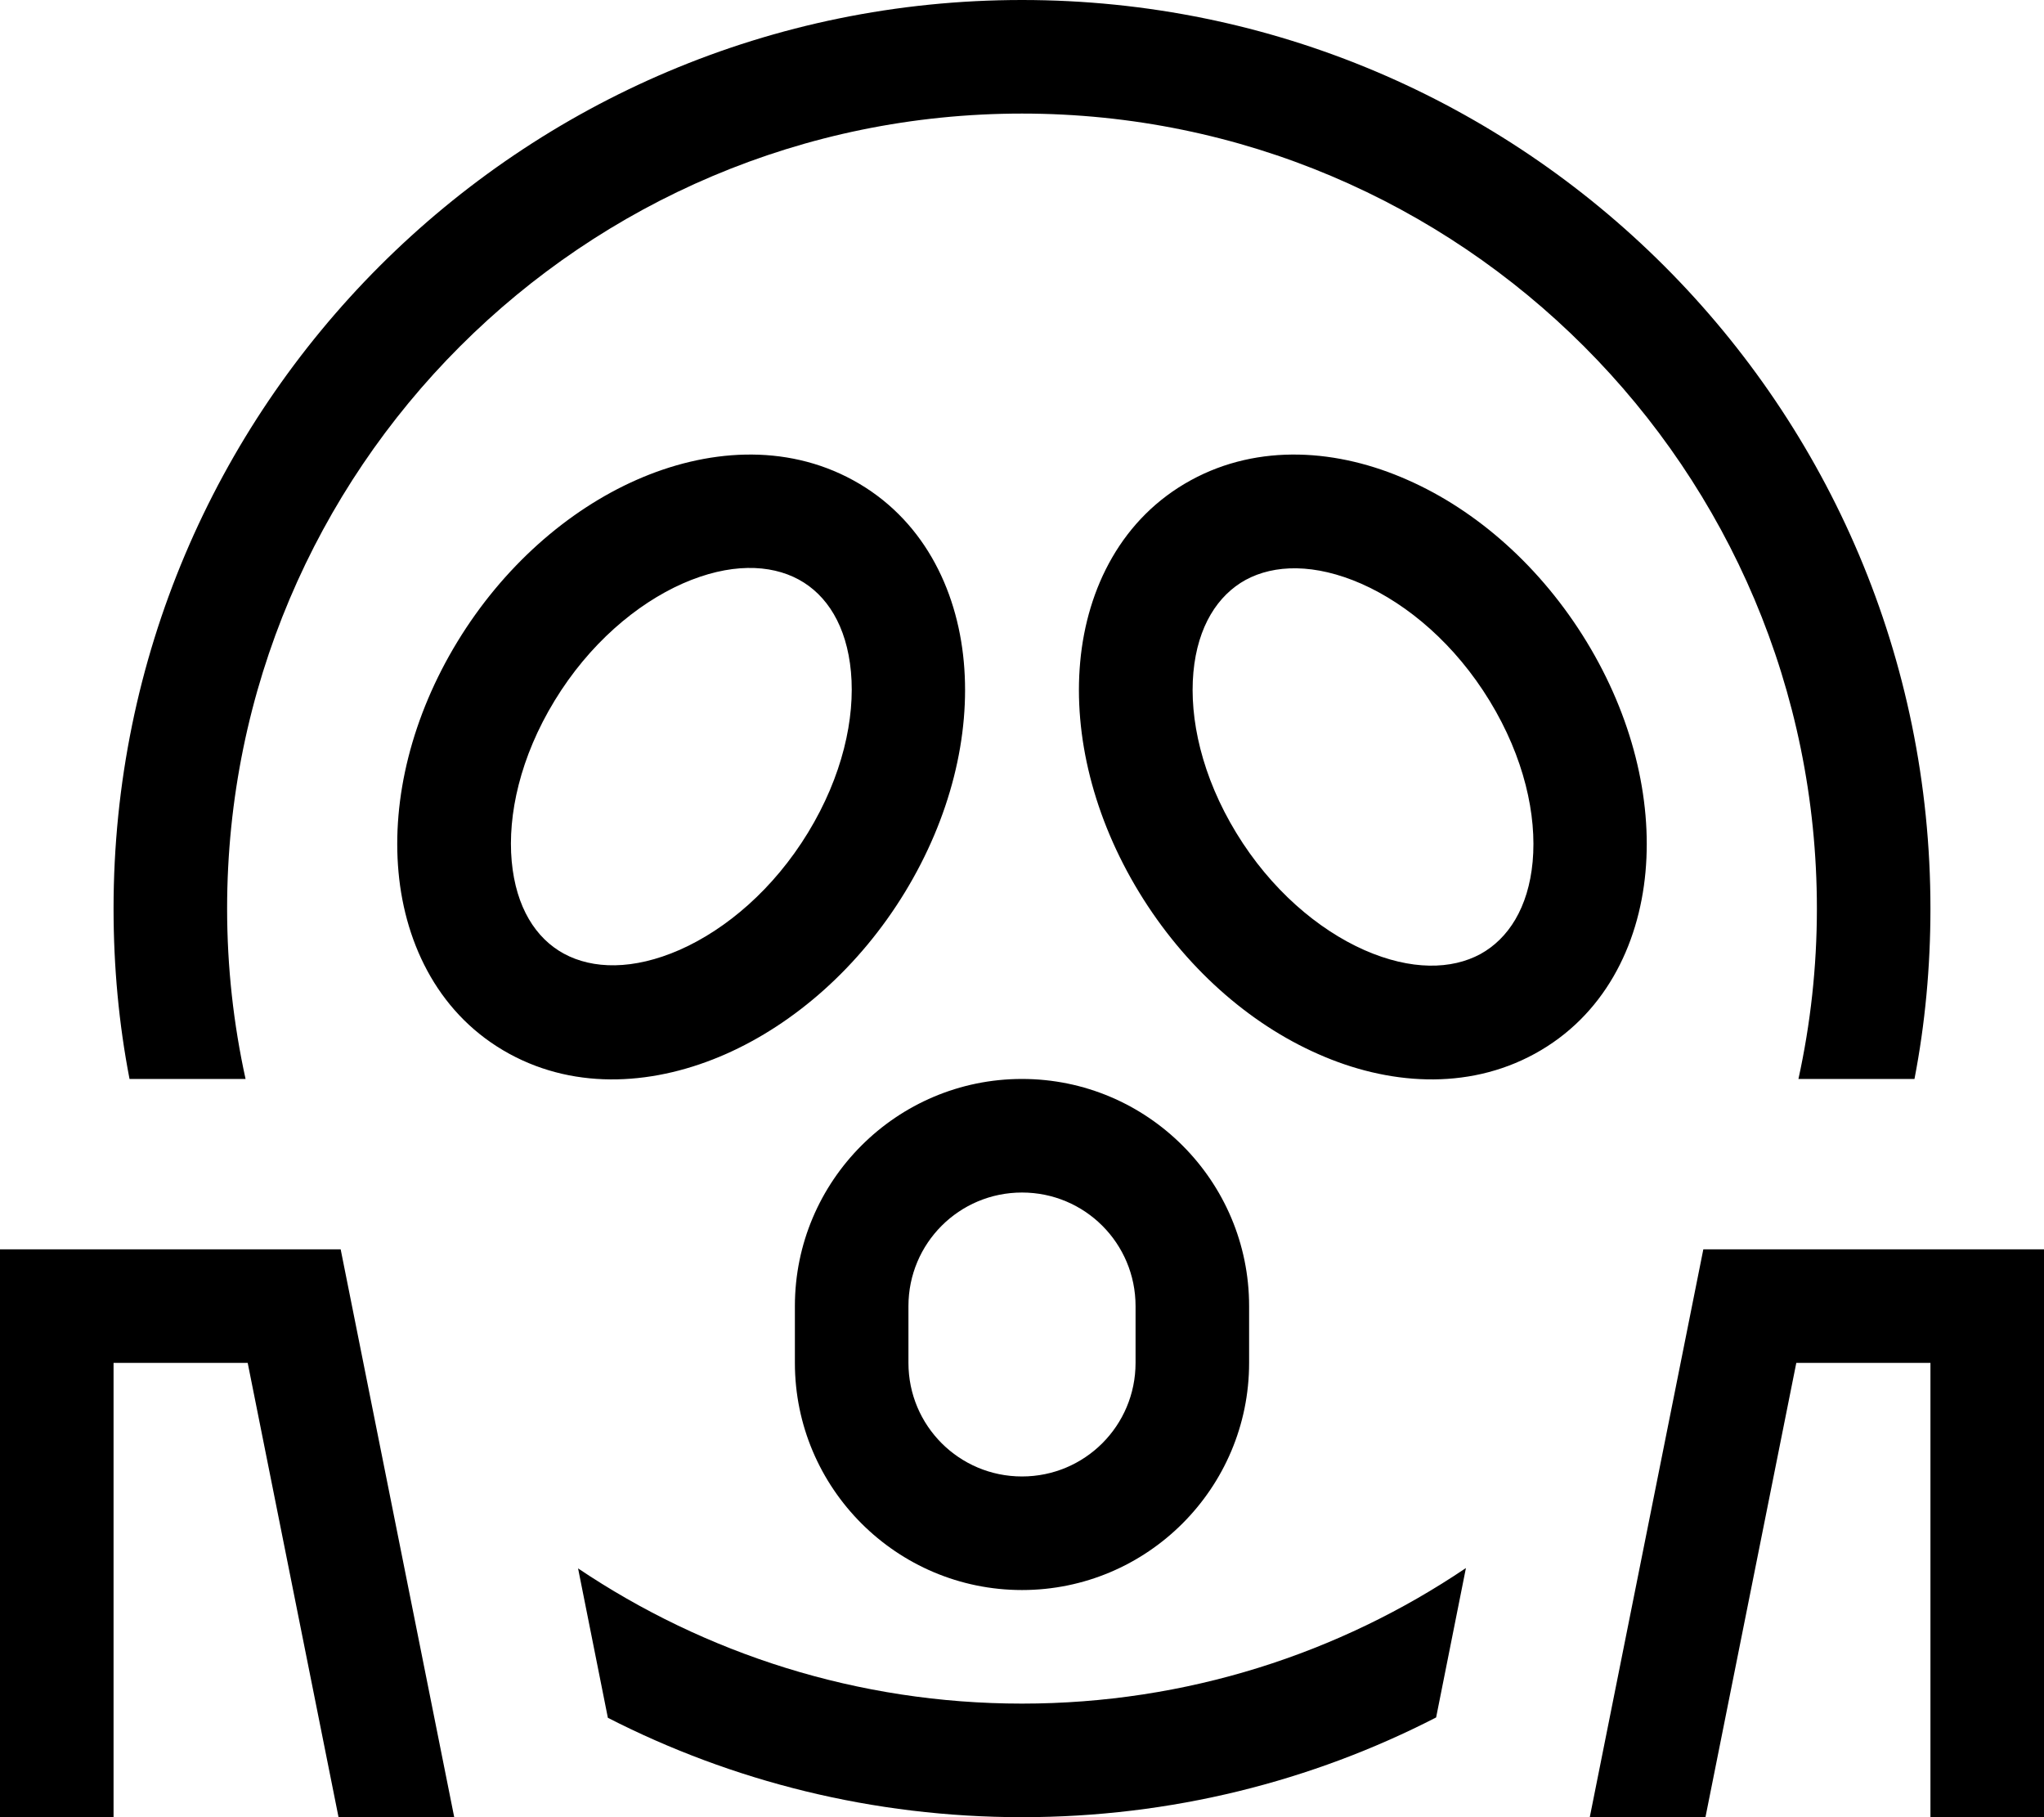 <svg fill="currentColor" xmlns="http://www.w3.org/2000/svg" viewBox="0 0 576 512"><!--! Font Awesome Pro 7.1.0 by @fontawesome - https://fontawesome.com License - https://fontawesome.com/license (Commercial License) Copyright 2025 Fonticons, Inc. --><path fill="currentColor" d="M512 256c0 16.5-1.8 32.5-5.2 48l32.7 0c3-15.5 4.5-31.6 4.5-48 0-141.4-114.6-256-256-256S32 114.6 32 256c0 16.4 1.5 32.5 4.5 48l32.7 0C65.8 288.5 64 272.5 64 256 64 132.3 164.3 32 288 32S512 132.3 512 256zM288 480c-46.3 0-89.4-14.1-125.1-38.1l8.4 42.1C206.3 501.9 246 512 288 512s81.7-10.1 116.7-28.1l8.4-42.1C377.4 465.9 334.3 480 288 480zM69.8 384l25.6 128 32.6 0-32-160-96 0 0 160 32 0 0-128 37.8 0zM544 384l0 128 32 0 0-160-96 0-32 160 32.6 0 25.6-128 37.8 0zM156.3 197.4c9.7-15.9 23-27.2 36.1-33 13.2-5.8 24.6-5.5 32.7-1.1 7.9 4.3 13.5 13 14.7 26 1.2 13.1-2.4 29.4-12.1 45.3-9.7 15.9-23 27.2-36.1 33-13.2 5.8-24.6 5.5-32.7 1.1-7.9-4.3-13.5-13-14.7-26-1.2-13.1 2.4-29.4 12.1-45.3zm84.1-62.1c-19.2-10.5-41.5-8.7-61-.1-19.5 8.6-37.7 24.6-50.5 45.6-12.8 21-18.5 44.1-16.6 64.9 1.9 20.9 11.8 40.6 31.2 51.2 19.2 10.5 41.5 8.7 61 .1 19.5-8.6 37.7-24.6 50.5-45.6 12.8-21 18.5-44.1 16.6-64.9-1.9-20.9-11.8-40.6-31.2-51.2zm143.3 29.2c13.1 5.8 26.4 17.1 36.1 33 9.7 15.9 13.3 32.2 12.1 45.3-1.2 13-6.9 21.7-14.7 26-8.1 4.4-19.5 4.7-32.7-1.1-13.1-5.8-26.4-17.1-36.1-33-9.7-15.9-13.3-32.2-12.1-45.3 1.2-13 6.9-21.7 14.7-26 8.1-4.4 19.5-4.7 32.7 1.1zm12.9-29.3c-19.4-8.6-41.8-10.4-61 .1-19.4 10.6-29.3 30.3-31.2 51.2-1.9 20.8 3.8 43.9 16.6 64.9 12.8 21 30.9 37 50.5 45.6 19.4 8.6 41.8 10.4 61-.1 19.4-10.6 29.3-30.3 31.2-51.2 1.9-20.8-3.8-43.9-16.6-64.9-12.8-21-30.9-37-50.5-45.6zM320 368l0 16c0 17.7-14.3 32-32 32s-32-14.3-32-32l0-16c0-17.7 14.3-32 32-32s32 14.3 32 32zm-96 0l0 16c0 35.3 28.7 64 64 64s64-28.7 64-64l0-16c0-35.3-28.7-64-64-64s-64 28.7-64 64z"/></svg>